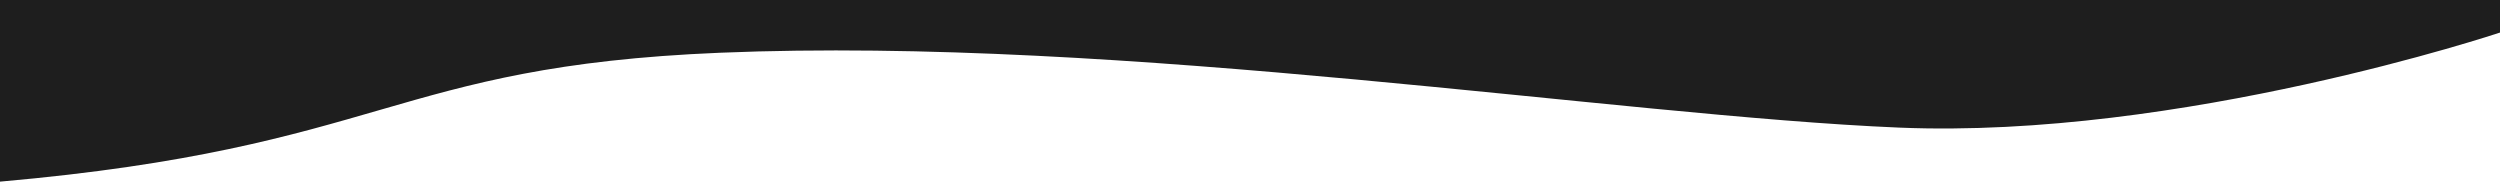 <svg width="1920" height="140" viewBox="0 0 1920 140" fill="none" xmlns="http://www.w3.org/2000/svg">
<path d="M1920 0H0V139.5C296.053 113.335 300.679 50.97 553 40.5C863.5 27.616 1242.5 89 1458.5 98C1674.5 107 1920 25 1920 25V0Z" fill="#1E1E1E"/>
</svg>
